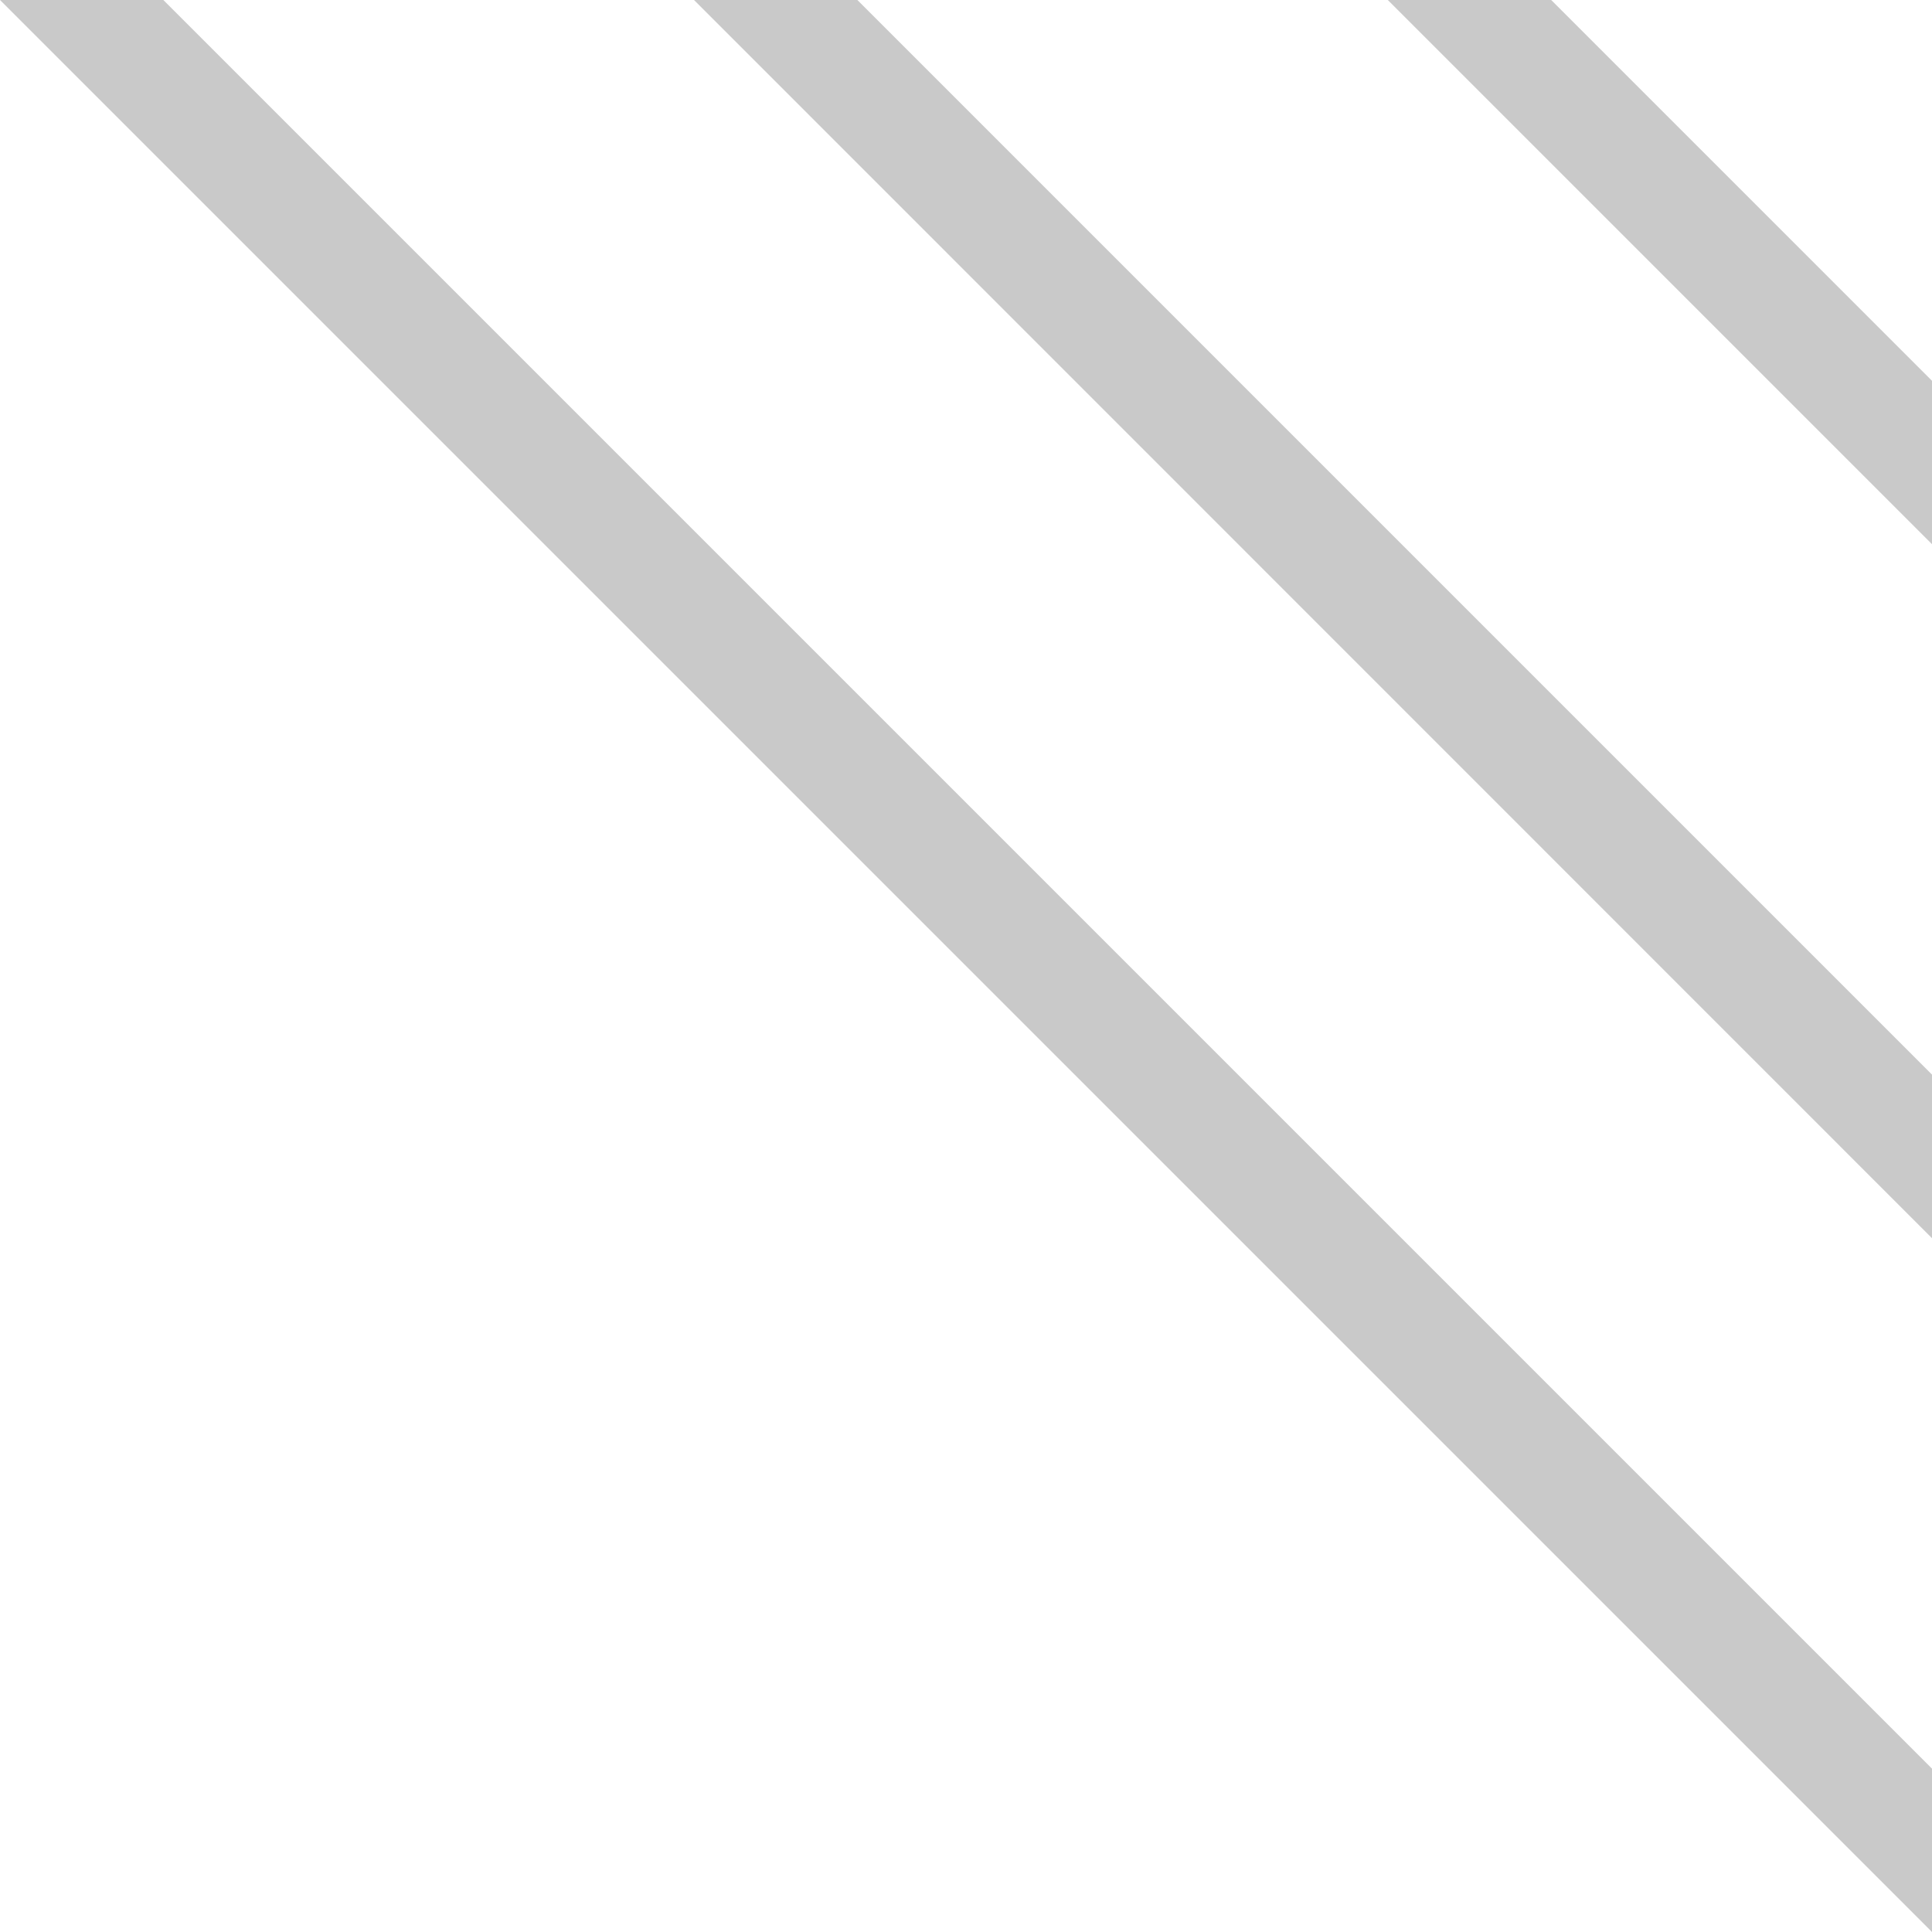 <?xml version="1.0" encoding="UTF-8"?><svg id="a" xmlns="http://www.w3.org/2000/svg" viewBox="0 0 9 9"><path d="m9,1.774l-1.774-1.774h-.761s2.536,2.536,2.536,2.536v-.761Z" style="fill:#c9c9c9;"/><path d="m9,5.006L3.994,0h-.761s5.767,5.768,5.767,5.768v-.762Z" style="fill:#c9c9c9;"/><path d="m9,9v-.761L.761,0h-.761s9,9,9,9Z" style="fill:#c9c9c9;"/></svg>